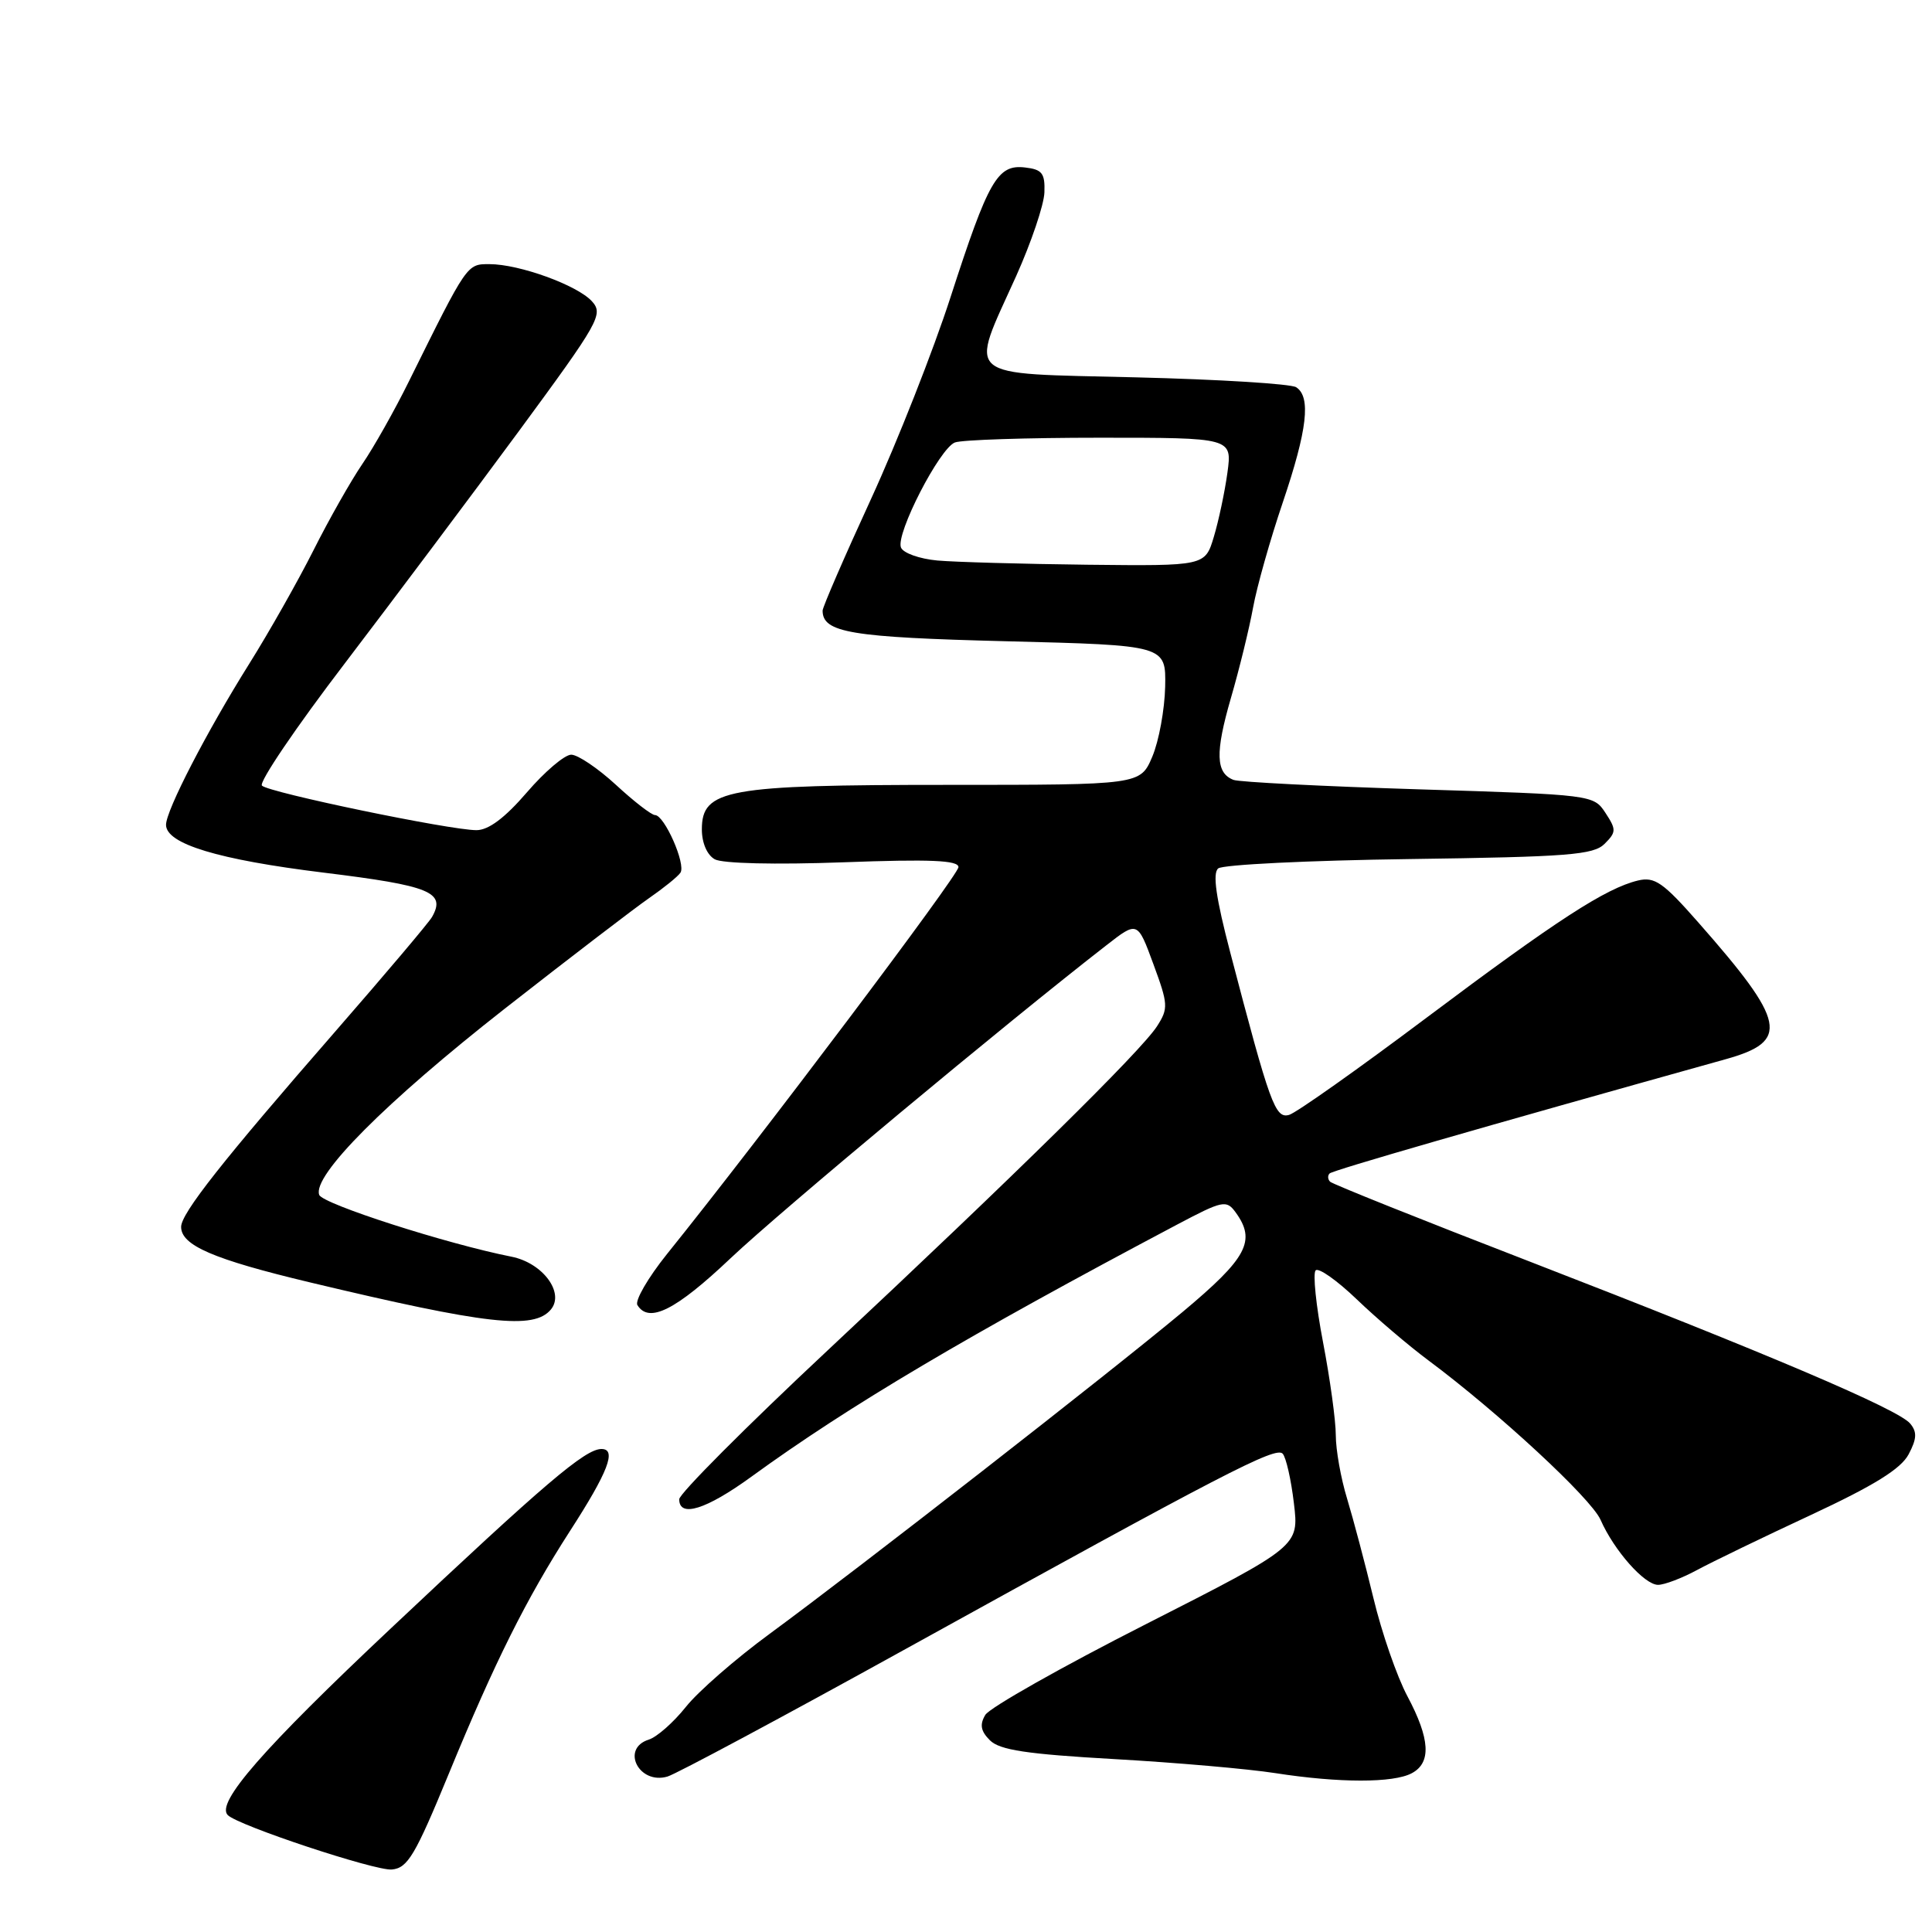<?xml version="1.0" encoding="UTF-8" standalone="no"?>
<!DOCTYPE svg PUBLIC "-//W3C//DTD SVG 1.1//EN" "http://www.w3.org/Graphics/SVG/1.1/DTD/svg11.dtd" >
<svg xmlns="http://www.w3.org/2000/svg" xmlns:xlink="http://www.w3.org/1999/xlink" version="1.1" viewBox="0 0 256 256">
 <g >
 <path fill="currentColor"
d=" M 59.48 235.00 C 65.57 220.19 69.73 211.87 75.51 202.89 C 80.59 195.03 81.75 192.00 79.70 192.00 C 77.54 192.00 72.26 196.49 51.82 215.74 C 34.83 231.73 28.57 238.90 30.18 240.51 C 31.57 241.90 49.72 247.92 51.92 247.72 C 54.02 247.53 55.01 245.86 59.48 235.00 Z  M 120.00 218.50 C 162.22 195.17 169.04 191.63 169.96 192.62 C 170.41 193.11 171.08 196.06 171.45 199.20 C 172.13 204.89 172.13 204.89 151.86 215.20 C 140.71 220.86 131.13 226.28 130.56 227.23 C 129.79 228.52 129.95 229.38 131.17 230.60 C 132.46 231.89 136.04 232.43 147.66 233.09 C 155.82 233.55 165.43 234.39 169.00 234.95 C 177.42 236.26 184.63 236.27 187.07 234.96 C 189.68 233.57 189.50 230.42 186.49 224.76 C 185.10 222.16 183.08 216.32 181.99 211.77 C 180.89 207.22 179.32 201.29 178.50 198.59 C 177.67 195.89 177.00 192.10 177.00 190.18 C 177.00 188.25 176.24 182.71 175.31 177.86 C 174.38 173.01 173.94 168.73 174.33 168.33 C 174.73 167.94 177.17 169.67 179.77 172.16 C 182.37 174.66 186.64 178.30 189.26 180.25 C 198.54 187.16 210.83 198.54 212.08 201.38 C 213.87 205.45 217.90 210.00 219.70 210.00 C 220.54 210.00 222.86 209.12 224.86 208.04 C 226.86 206.96 233.68 203.66 240.00 200.72 C 248.34 196.83 251.88 194.63 252.90 192.71 C 253.99 190.65 254.04 189.75 253.11 188.63 C 251.54 186.74 234.33 179.41 202.66 167.15 C 188.45 161.66 176.56 156.90 176.24 156.58 C 175.93 156.26 175.90 155.77 176.18 155.49 C 176.60 155.07 196.13 149.43 228.70 140.34 C 237.18 137.97 236.67 135.44 225.02 122.21 C 220.37 116.92 219.25 116.15 217.05 116.67 C 212.77 117.70 206.31 121.89 189.04 134.84 C 179.94 141.67 171.74 147.47 170.81 147.73 C 168.97 148.24 168.29 146.37 163.02 126.23 C 161.12 118.98 160.65 115.70 161.42 115.07 C 162.02 114.57 173.40 114.01 186.72 113.83 C 207.83 113.54 211.15 113.28 212.62 111.81 C 214.17 110.26 214.18 109.92 212.73 107.71 C 211.16 105.32 211.00 105.30 187.99 104.59 C 175.24 104.19 164.20 103.63 163.45 103.34 C 161.09 102.44 161.00 99.74 163.10 92.50 C 164.22 88.65 165.54 83.25 166.04 80.50 C 166.54 77.75 168.31 71.48 169.98 66.56 C 173.23 56.95 173.73 52.59 171.75 51.31 C 171.06 50.86 161.50 50.27 150.50 50.00 C 127.22 49.42 128.41 50.43 134.67 36.53 C 136.65 32.11 138.33 27.15 138.39 25.50 C 138.48 22.95 138.09 22.45 135.81 22.19 C 132.17 21.77 130.98 23.84 125.96 39.35 C 123.68 46.41 118.93 58.46 115.41 66.13 C 111.88 73.80 109.00 80.45 109.00 80.91 C 109.00 83.83 112.72 84.45 133.37 84.97 C 154.50 85.50 154.50 85.50 154.39 91.00 C 154.32 94.03 153.56 98.19 152.69 100.25 C 151.10 104.00 151.10 104.00 125.52 104.00 C 96.27 104.00 93.00 104.59 93.00 109.90 C 93.00 111.69 93.69 113.29 94.71 113.86 C 95.72 114.42 102.70 114.59 111.71 114.26 C 123.28 113.83 127.00 113.99 127.00 114.90 C 127.00 115.96 100.80 150.74 88.37 166.18 C 85.86 169.31 84.10 172.35 84.46 172.93 C 85.98 175.40 89.54 173.61 96.81 166.72 C 103.37 160.51 133.31 135.58 146.62 125.24 C 150.73 122.04 150.73 122.04 152.83 127.75 C 154.79 133.07 154.83 133.62 153.32 135.97 C 151.24 139.23 134.49 155.71 109.69 178.91 C 98.86 189.04 90.00 197.93 90.00 198.66 C 90.00 201.14 93.56 200.03 99.55 195.68 C 112.52 186.25 128.25 176.94 155.96 162.27 C 162.01 159.07 162.50 158.97 163.71 160.62 C 166.48 164.41 165.28 166.67 156.69 173.85 C 147.03 181.91 113.87 207.76 101.97 216.50 C 97.47 219.80 92.47 224.16 90.86 226.20 C 89.24 228.23 87.04 230.17 85.96 230.51 C 82.21 231.70 84.67 236.52 88.45 235.40 C 89.58 235.07 103.78 227.47 120.00 218.50 Z  M 73.00 173.51 C 74.84 171.28 71.90 167.34 67.78 166.52 C 59.22 164.83 42.76 159.54 42.30 158.33 C 41.34 155.82 51.10 146.03 66.85 133.68 C 75.46 126.94 84.08 120.34 86.00 119.01 C 87.92 117.68 89.80 116.17 90.16 115.64 C 90.92 114.53 88.04 108.00 86.79 108.00 C 86.33 108.00 84.00 106.20 81.62 104.00 C 79.23 101.80 76.56 100.00 75.69 100.00 C 74.82 100.00 72.17 102.25 69.81 105.00 C 66.89 108.39 64.73 110.00 63.13 110.00 C 59.62 110.00 35.63 105.02 34.71 104.10 C 34.27 103.67 39.21 96.38 45.68 87.91 C 52.14 79.43 62.53 65.58 68.76 57.12 C 79.41 42.64 79.98 41.64 78.44 39.93 C 76.50 37.79 68.81 35.00 64.85 35.00 C 61.85 35.00 61.94 34.86 54.20 50.50 C 52.30 54.35 49.51 59.30 48.00 61.50 C 46.50 63.70 43.59 68.83 41.54 72.91 C 39.49 76.98 35.65 83.77 33.01 87.98 C 27.38 96.97 22.00 107.38 22.00 109.29 C 22.00 111.82 28.90 113.91 42.90 115.63 C 57.01 117.36 59.11 118.21 57.25 121.50 C 56.84 122.23 51.07 129.05 44.44 136.66 C 29.50 153.80 24.00 160.77 24.00 162.57 C 24.00 165.02 28.26 166.86 41.02 169.91 C 64.56 175.53 70.74 176.23 73.00 173.51 Z  M 124.20 74.27 C 121.83 74.05 119.66 73.28 119.38 72.54 C 118.68 70.73 124.50 59.41 126.53 58.63 C 127.43 58.28 136.06 58.00 145.72 58.00 C 163.27 58.00 163.27 58.00 162.64 62.63 C 162.29 65.18 161.48 69.00 160.84 71.13 C 159.68 75.00 159.68 75.00 144.09 74.83 C 135.52 74.73 126.56 74.48 124.20 74.27 Z "/>
</g>
</svg>